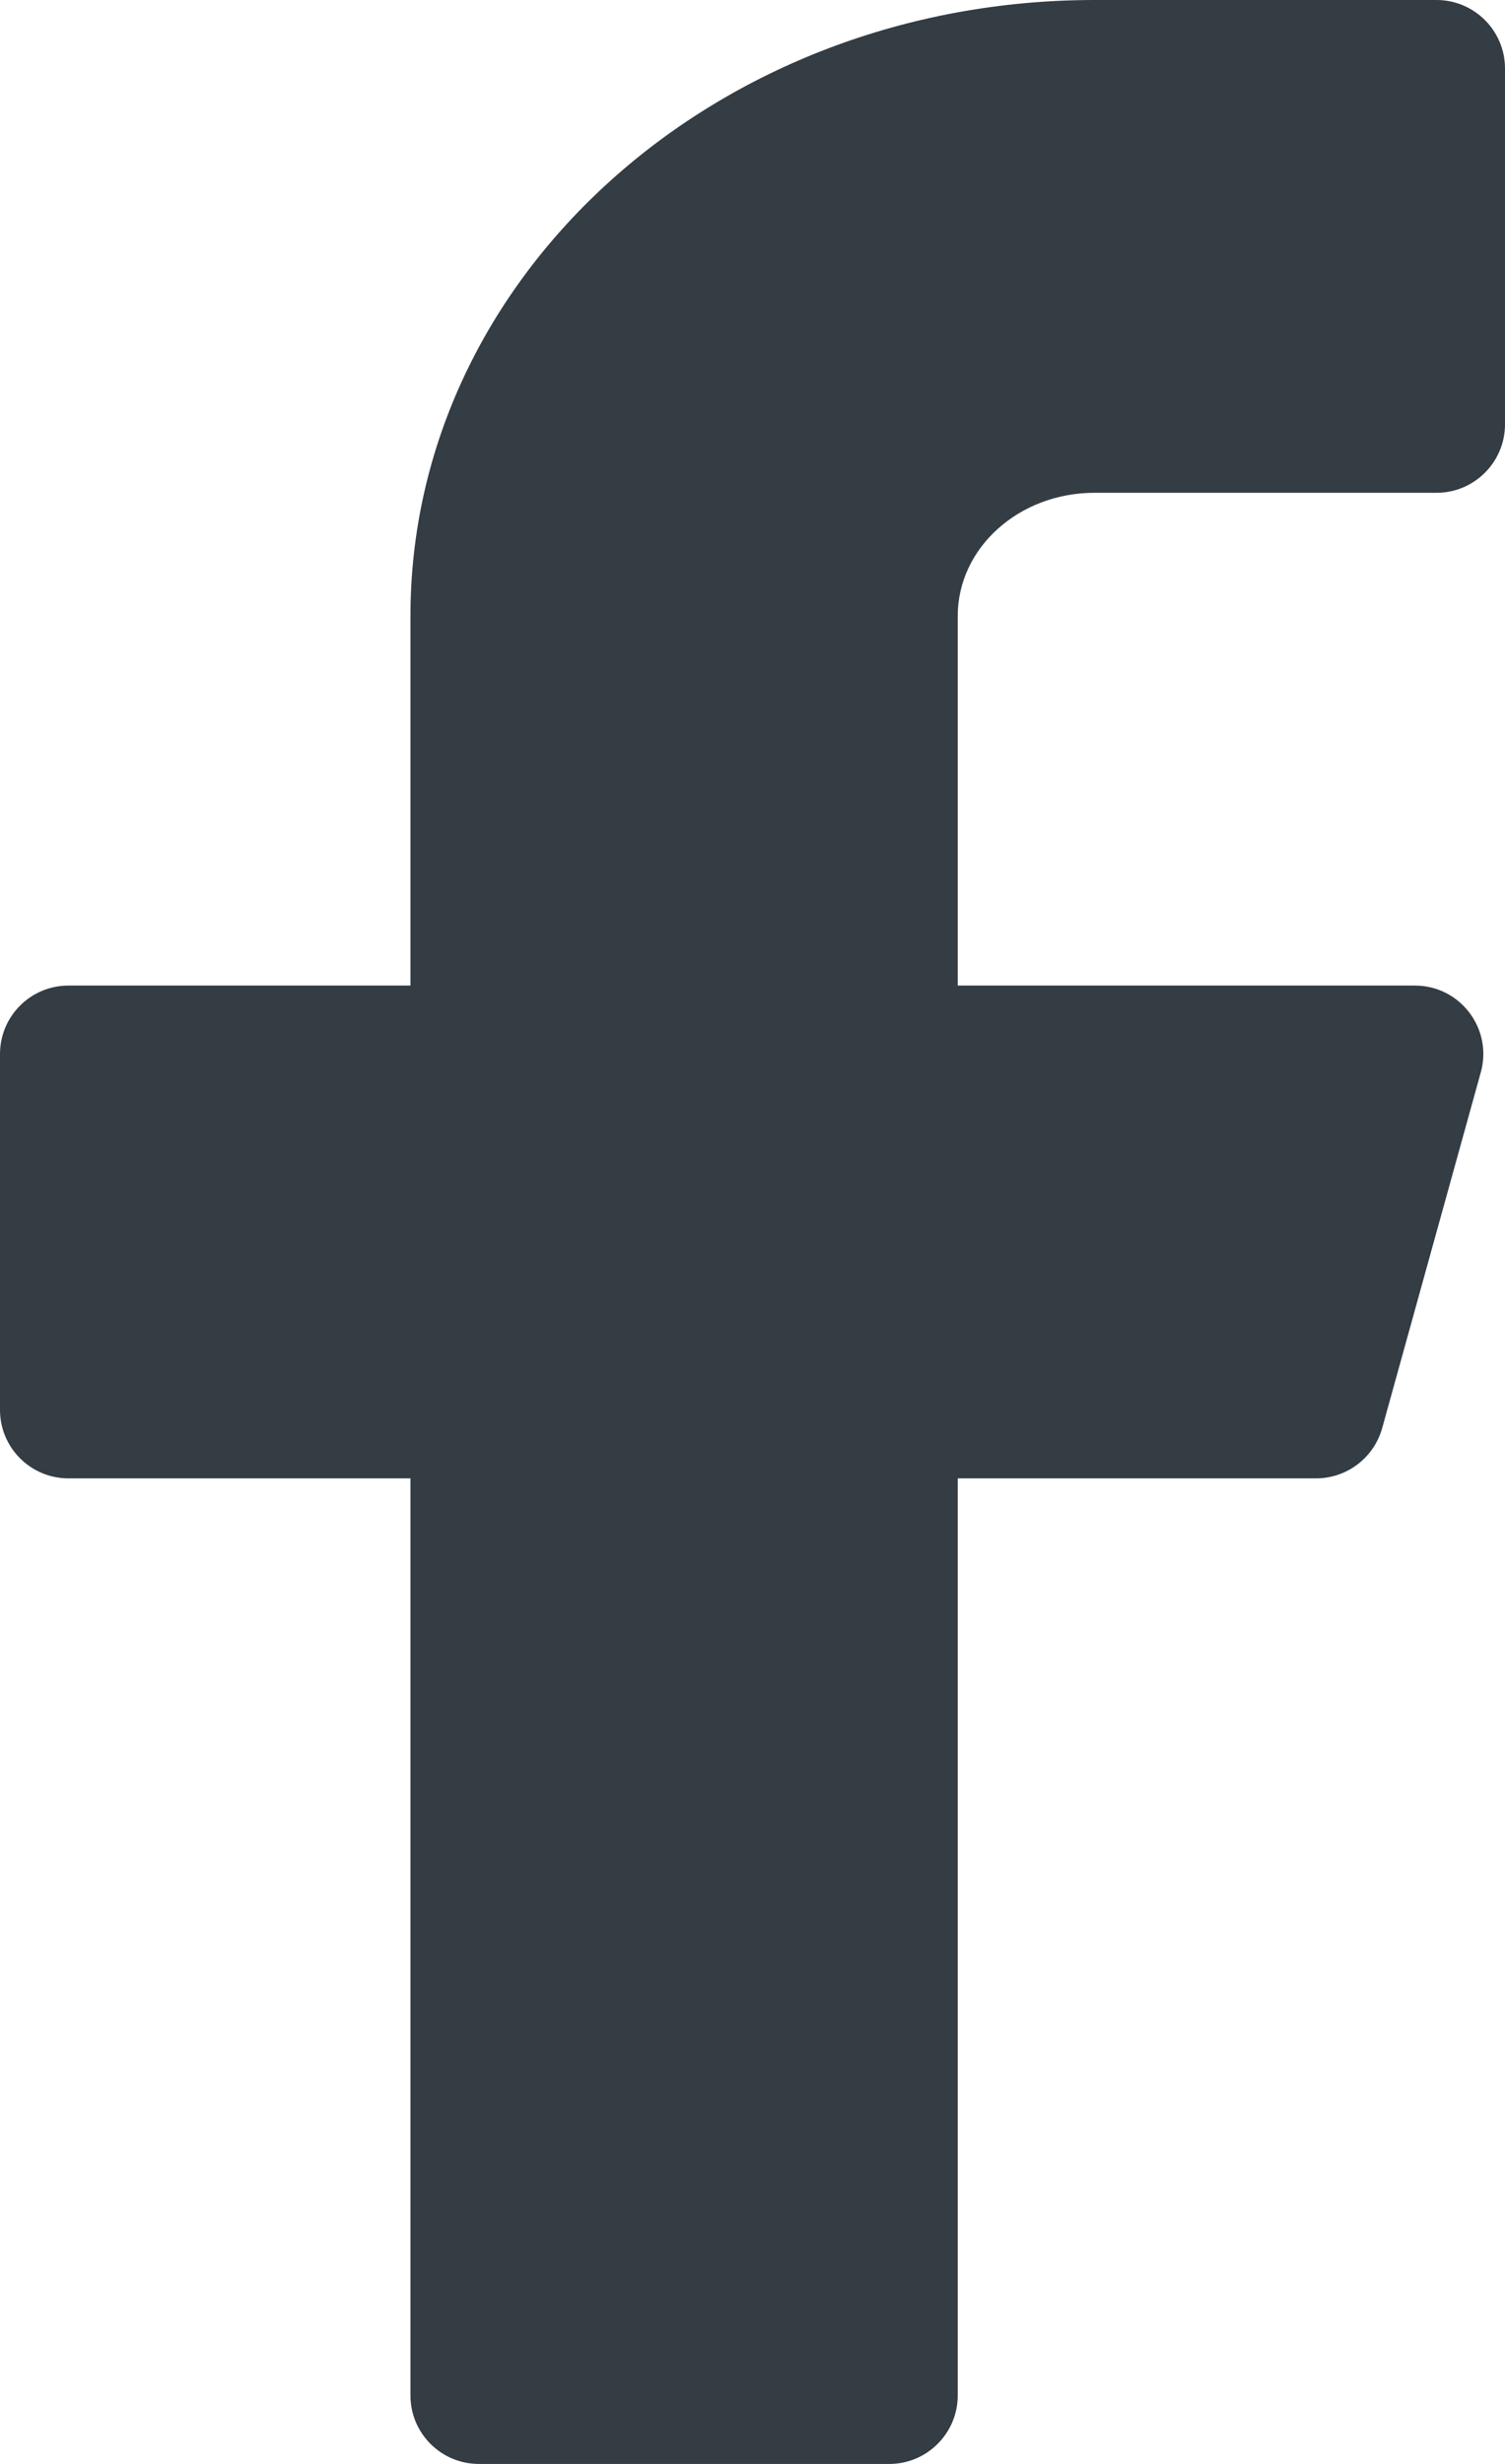 <svg width="11" height="18" viewBox="0 0 11 18" fill="none" xmlns="http://www.w3.org/2000/svg">
<path fill-rule="evenodd" clip-rule="evenodd" d="M11 0.5C11 0.224 10.775 0 10.5 0H8C5.238 0 3 2.015 3 4.5V7.2H0.5C0.224 7.2 0 7.424 0 7.7V10.3C0 10.576 0.224 10.8 0.5 10.8H3V17.5C3 17.776 3.224 18 3.5 18H6.5C6.775 18 7 17.776 7 17.5V10.8H9.619C9.844 10.8 10.041 10.65 10.102 10.434L10.823 7.834C10.912 7.516 10.672 7.2 10.342 7.2H7V4.5C7 4.003 7.447 3.6 8 3.6H10.5C10.775 3.6 11 3.376 11 3.1V0.5Z" fill="#343C44"/>
</svg>
